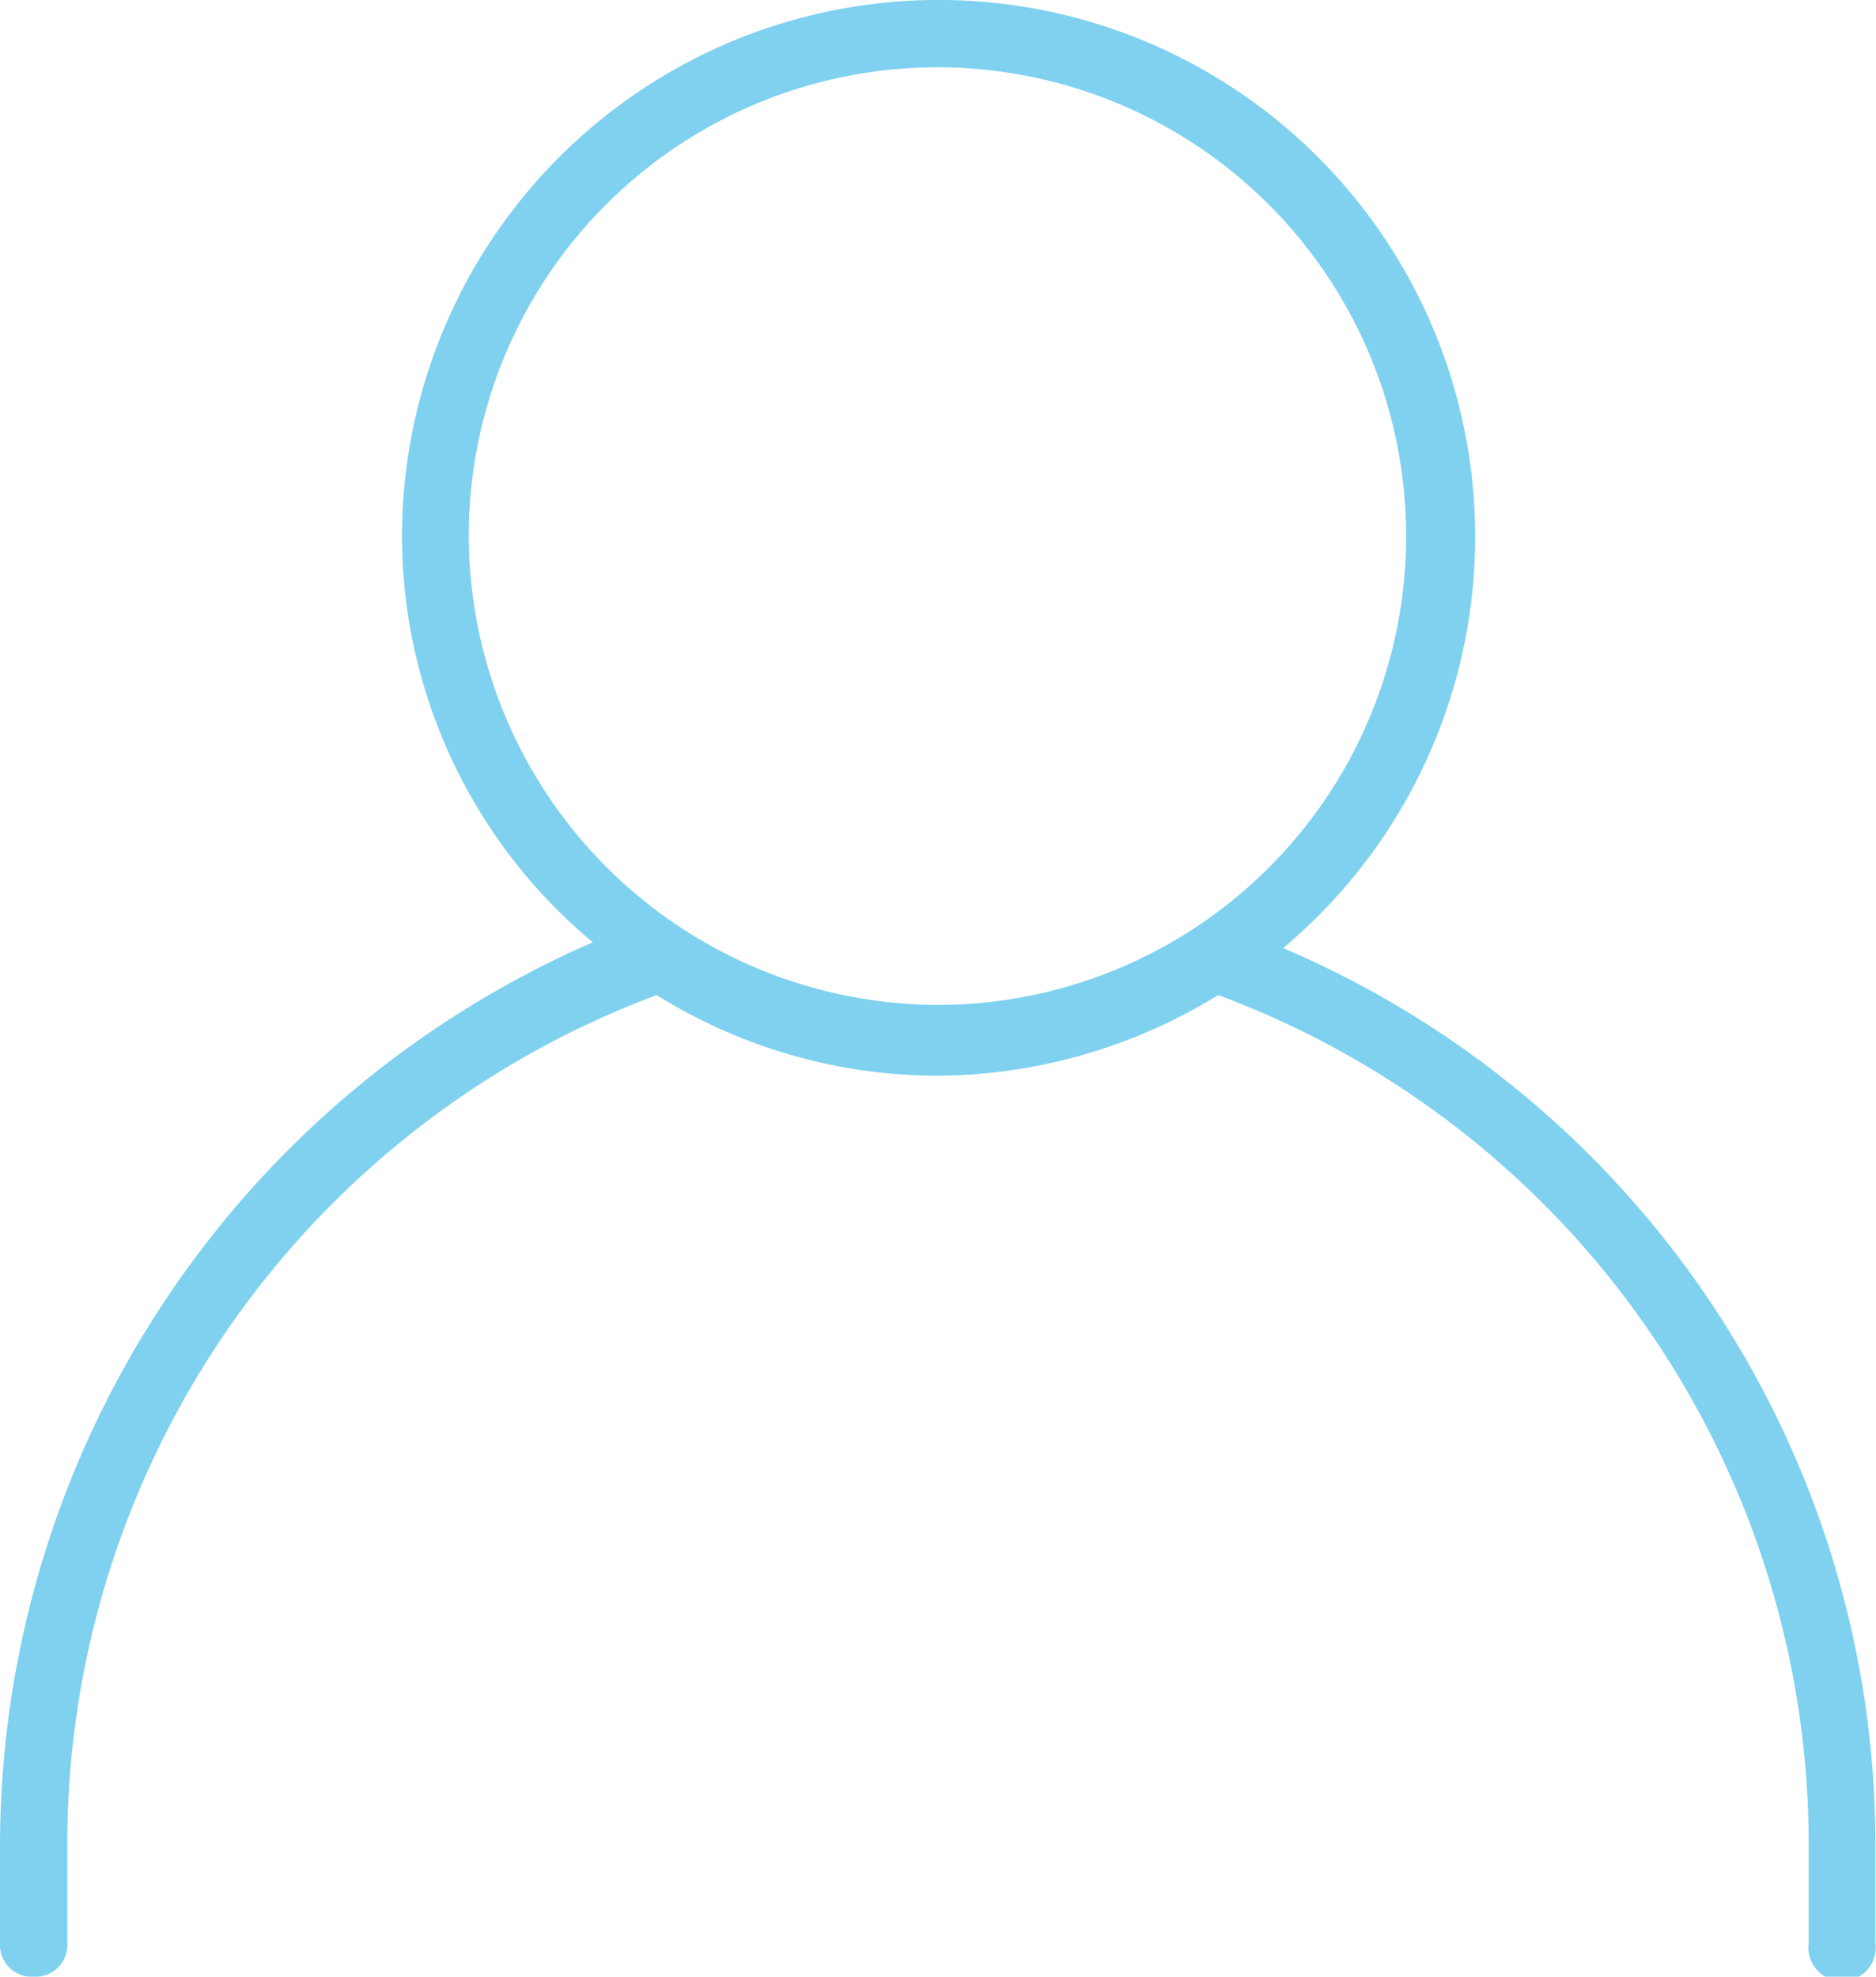 <svg xmlns="http://www.w3.org/2000/svg" viewBox="0 0 32.34 34.07"><defs><style>.cls-1{opacity:0.5;}.cls-2{fill:#00a4e0;}</style></defs><title>user-icon-active</title><g id="Layer_2" data-name="Layer 2"><g id="Layer_1-2" data-name="Layer 1"><g class="cls-1"><path class="cls-2" d="M0,33.49a.55.55,0,0,0,.58.58.55.55,0,0,0,.58-.58V31.76A15.62,15.62,0,0,1,11.32,17.15a9.16,9.16,0,0,0,4.85,1.39A9.31,9.31,0,0,0,21,17.15,15.62,15.62,0,0,1,31.18,31.76v1.73a.58.58,0,1,0,1.15,0V31.76A16.8,16.8,0,0,0,22.12,16.34,9.25,9.25,0,1,0,6.93,9.24a9.12,9.12,0,0,0,3.29,7A17,17,0,0,0,0,31.76ZM8.08,9.24a8.08,8.08,0,1,1,8.08,8.08A8.11,8.11,0,0,1,8.08,9.24Z"/></g></g></g></svg>
